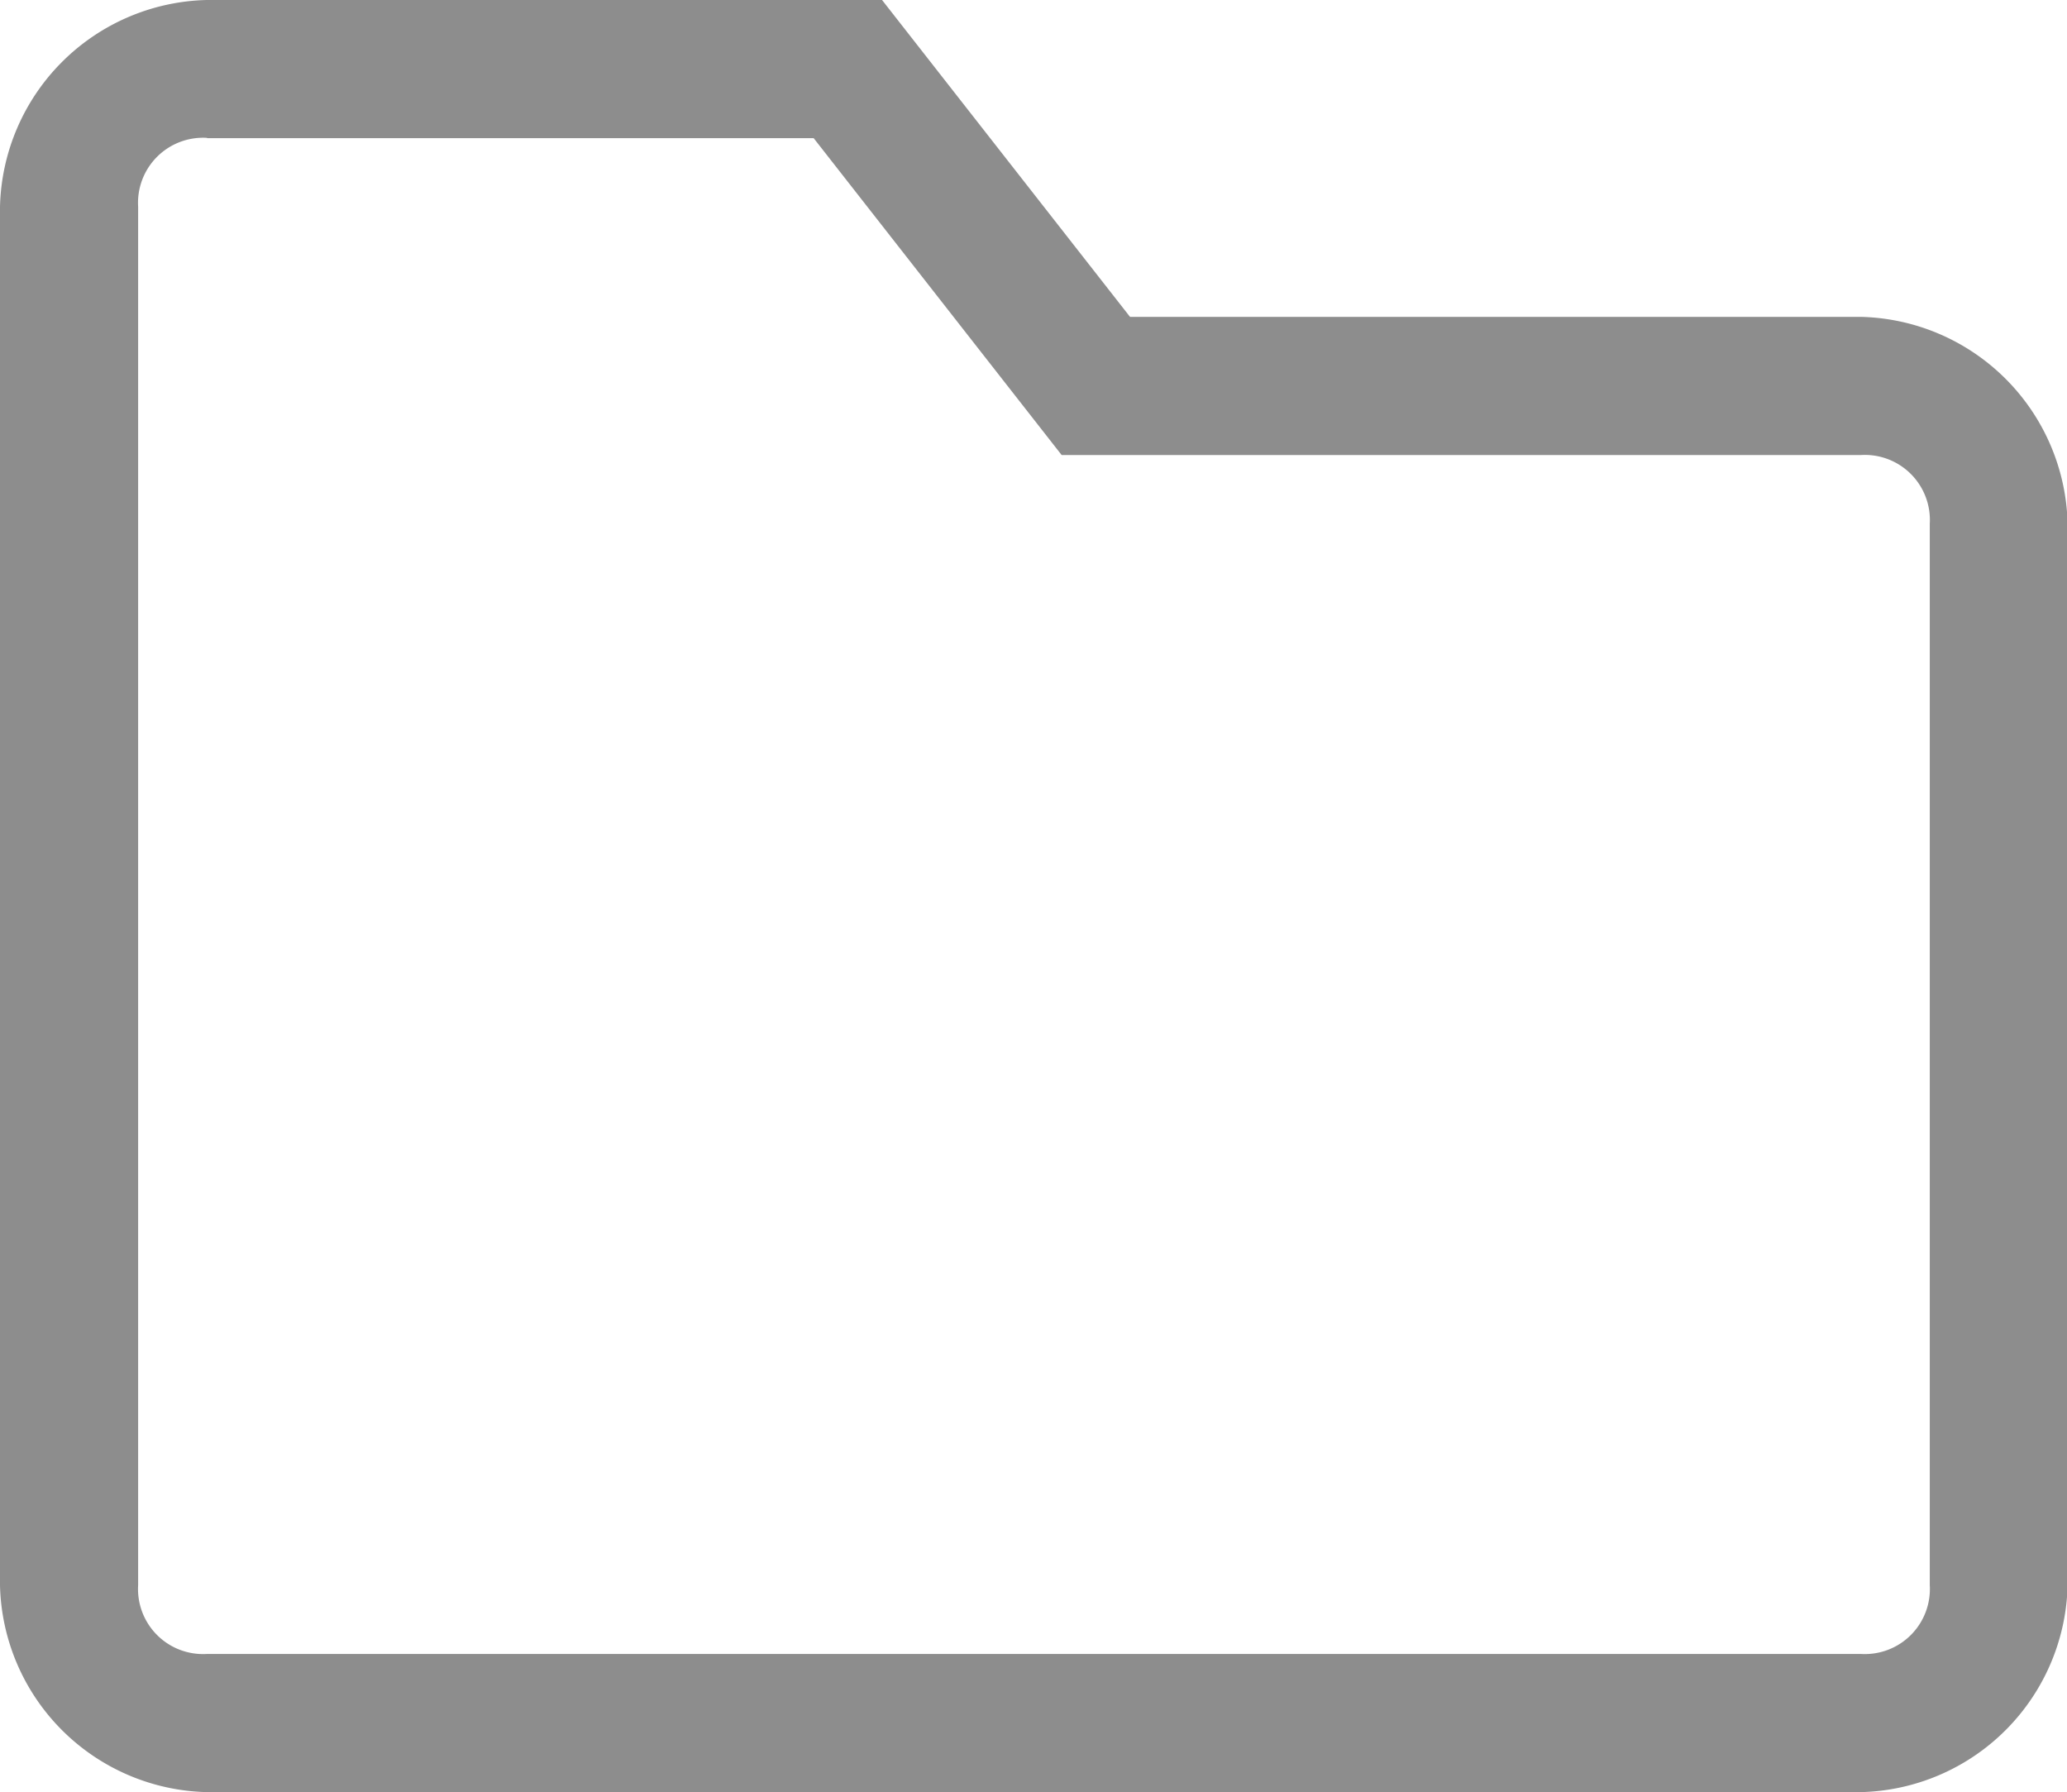 <svg xmlns="http://www.w3.org/2000/svg" width="13.662" height="11.843" viewBox="0 0 13.662 11.843">
  <path id="路径_5714" data-name="路径 5714" d="M111,139.843H100.066a1.4,1.4,0,0,1-1.366-1.366v-9.111A1.4,1.4,0,0,1,100.066,128h4.464l1.639,2.094H111a1.4,1.4,0,0,1,1.366,1.366v7.015A1.4,1.4,0,0,1,111,139.843Zm-10.932-10.932a.43.43,0,0,0-.455.455v9.109a.43.43,0,0,0,.455.455H111a.43.43,0,0,0,.455-.455v-7.013a.43.43,0,0,0-.455-.455h-5.283l-1.639-2.094h-4.008Zm0,0" transform="translate(-98.7 -128)" fill="#8d8d8d"/>
</svg>
